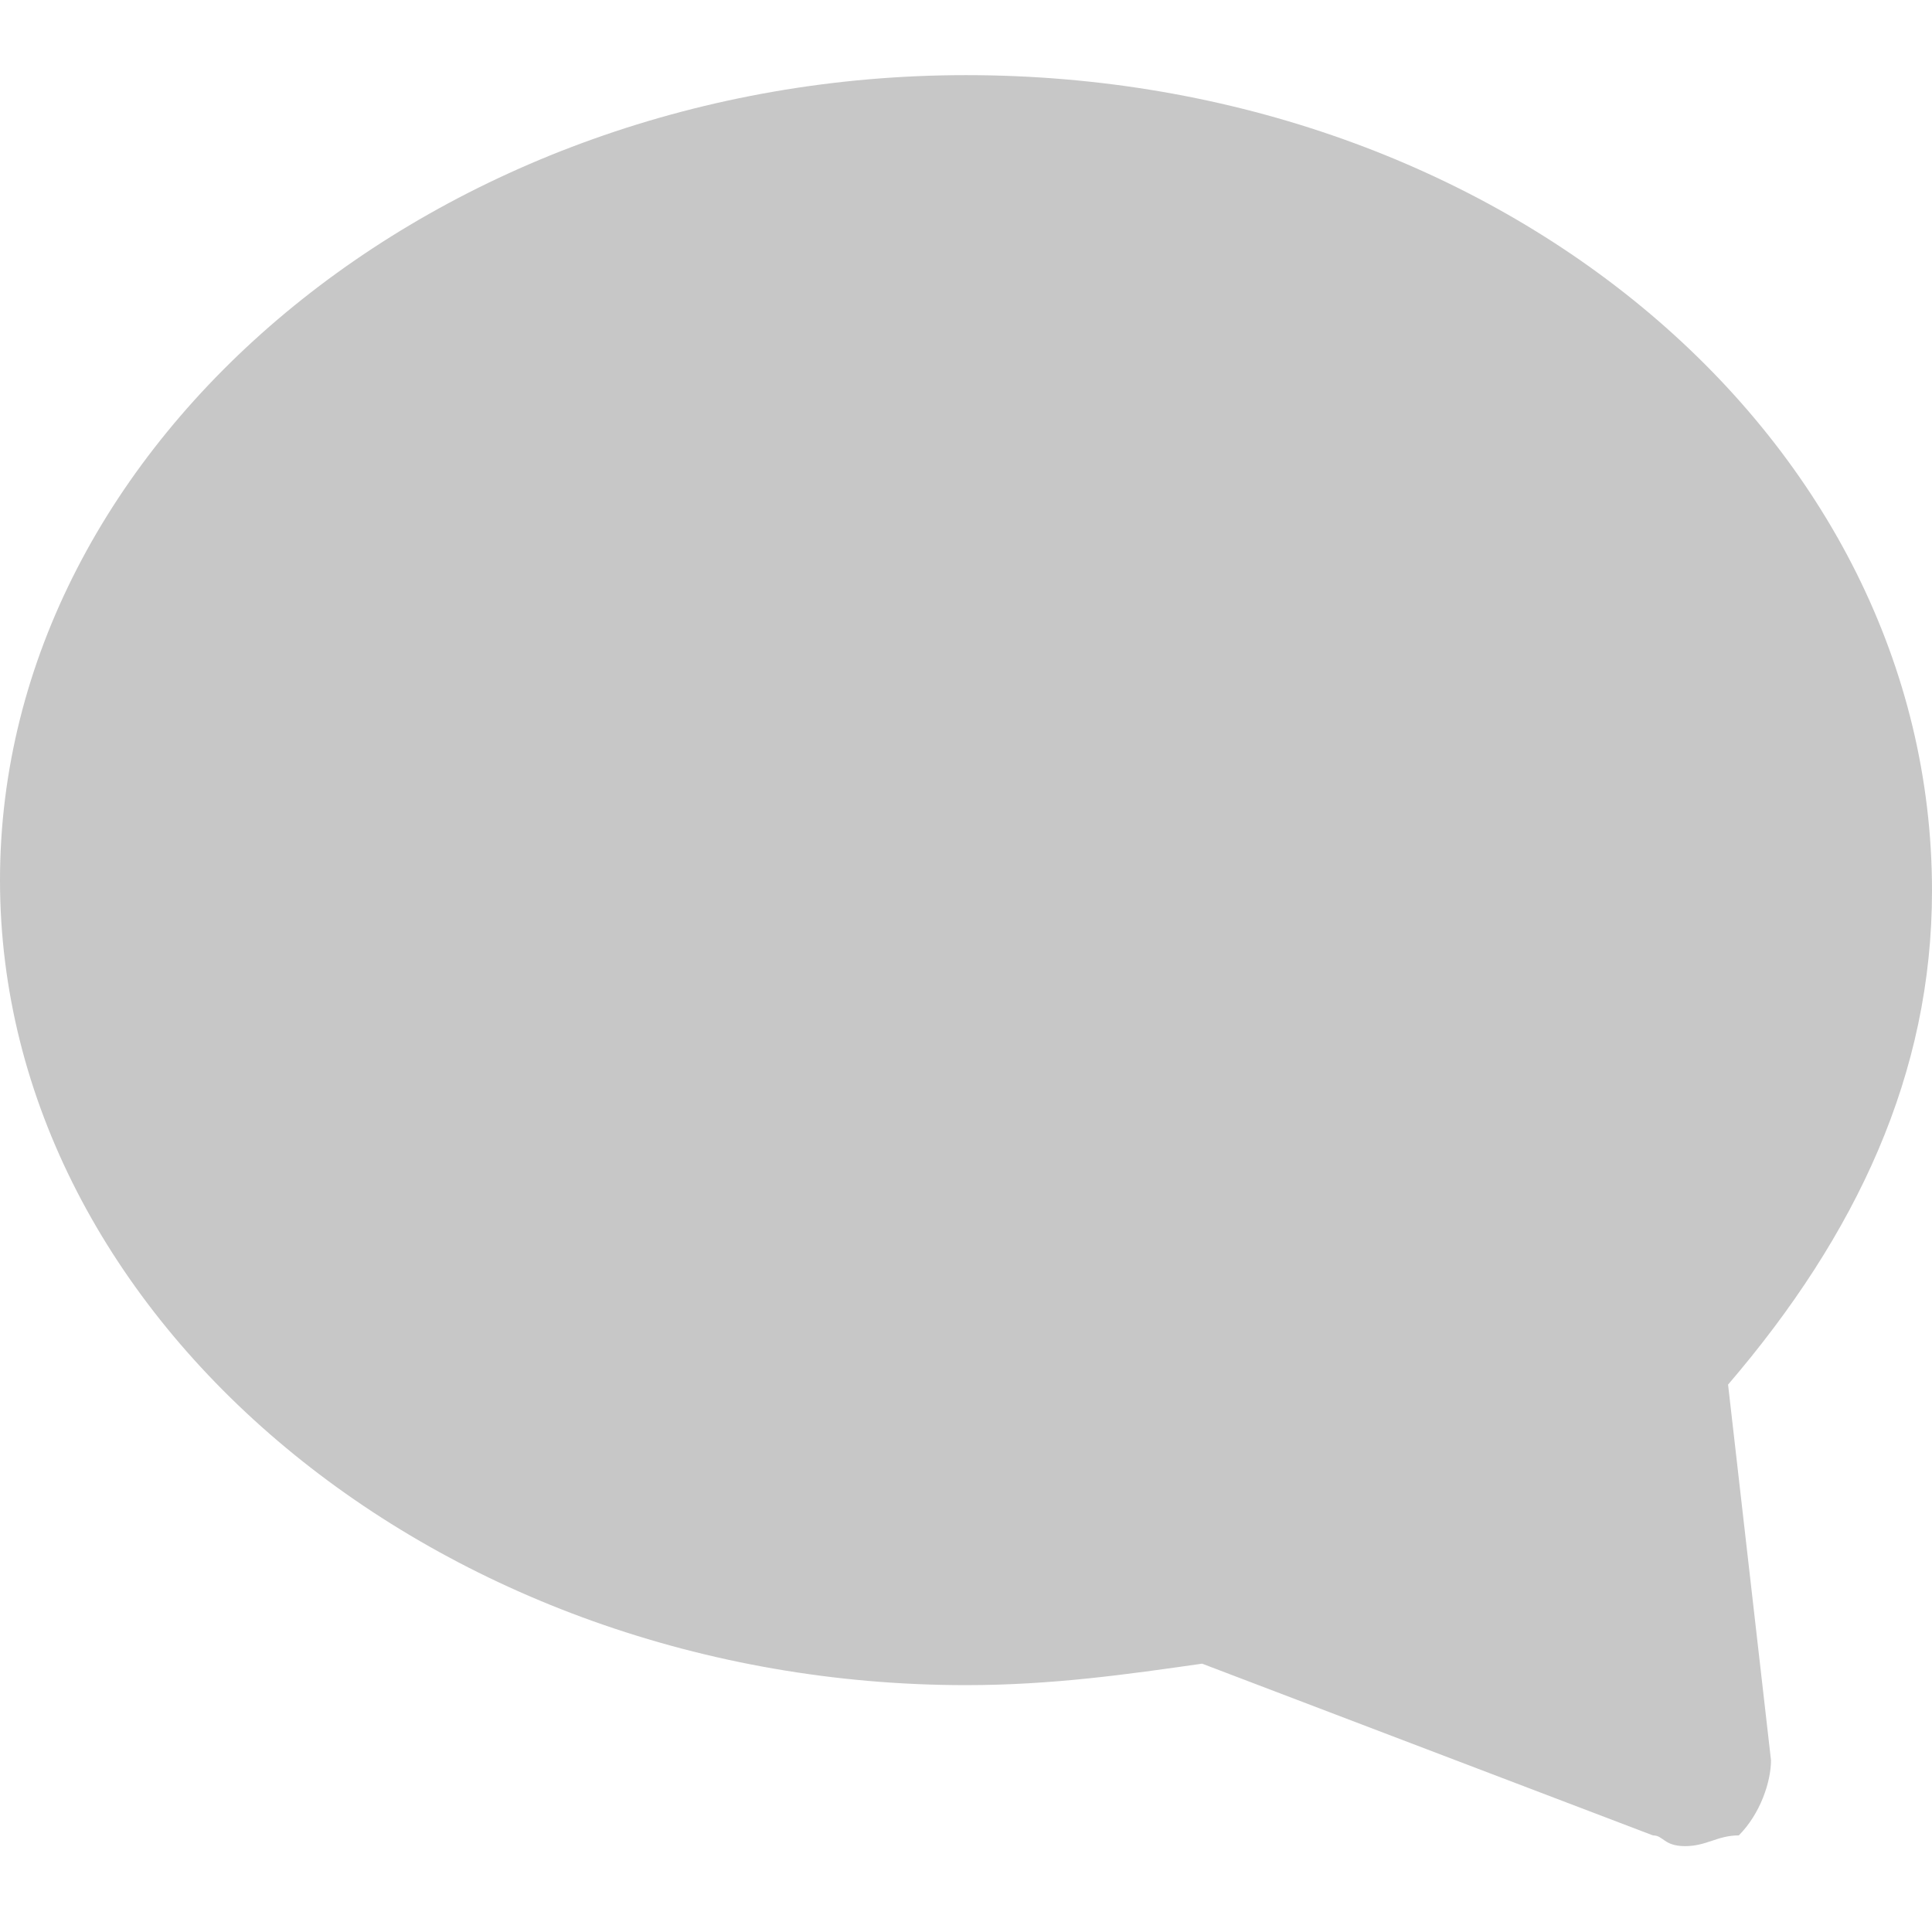 <?xml version="1.0" encoding="utf-8"?>
<!-- Generator: Adobe Illustrator 21.1.0, SVG Export Plug-In . SVG Version: 6.00 Build 0)  -->
<svg version="1.1" id="Layer_1" xmlns="http://www.w3.org/2000/svg" xmlns:xlink="http://www.w3.org/1999/xlink" x="0px" y="0px"
	 viewBox="0 0 18 18" style="enable-background:new 0 0 18 18;" xml:space="preserve">
<style type="text/css">
	.st0{fill:#C7C7C7;}
</style>
<g>
	<path class="st0" d="M9,0.7c-4.9,0-9,3.4-9,7.5s4.1,7.5,9,7.5c0.8,0,1.5-0.1,2.2-0.2l4.2,1.6c0.1,0,0.1,0.1,0.3,0.1
		c0.2,0,0.3-0.1,0.5-0.1c0.2-0.2,0.3-0.5,0.3-0.7l-0.4-3.5C17.3,11.5,18,10,18,8.3C18,4.1,14,0.7,9,0.7z"/>
</g>
</svg>
